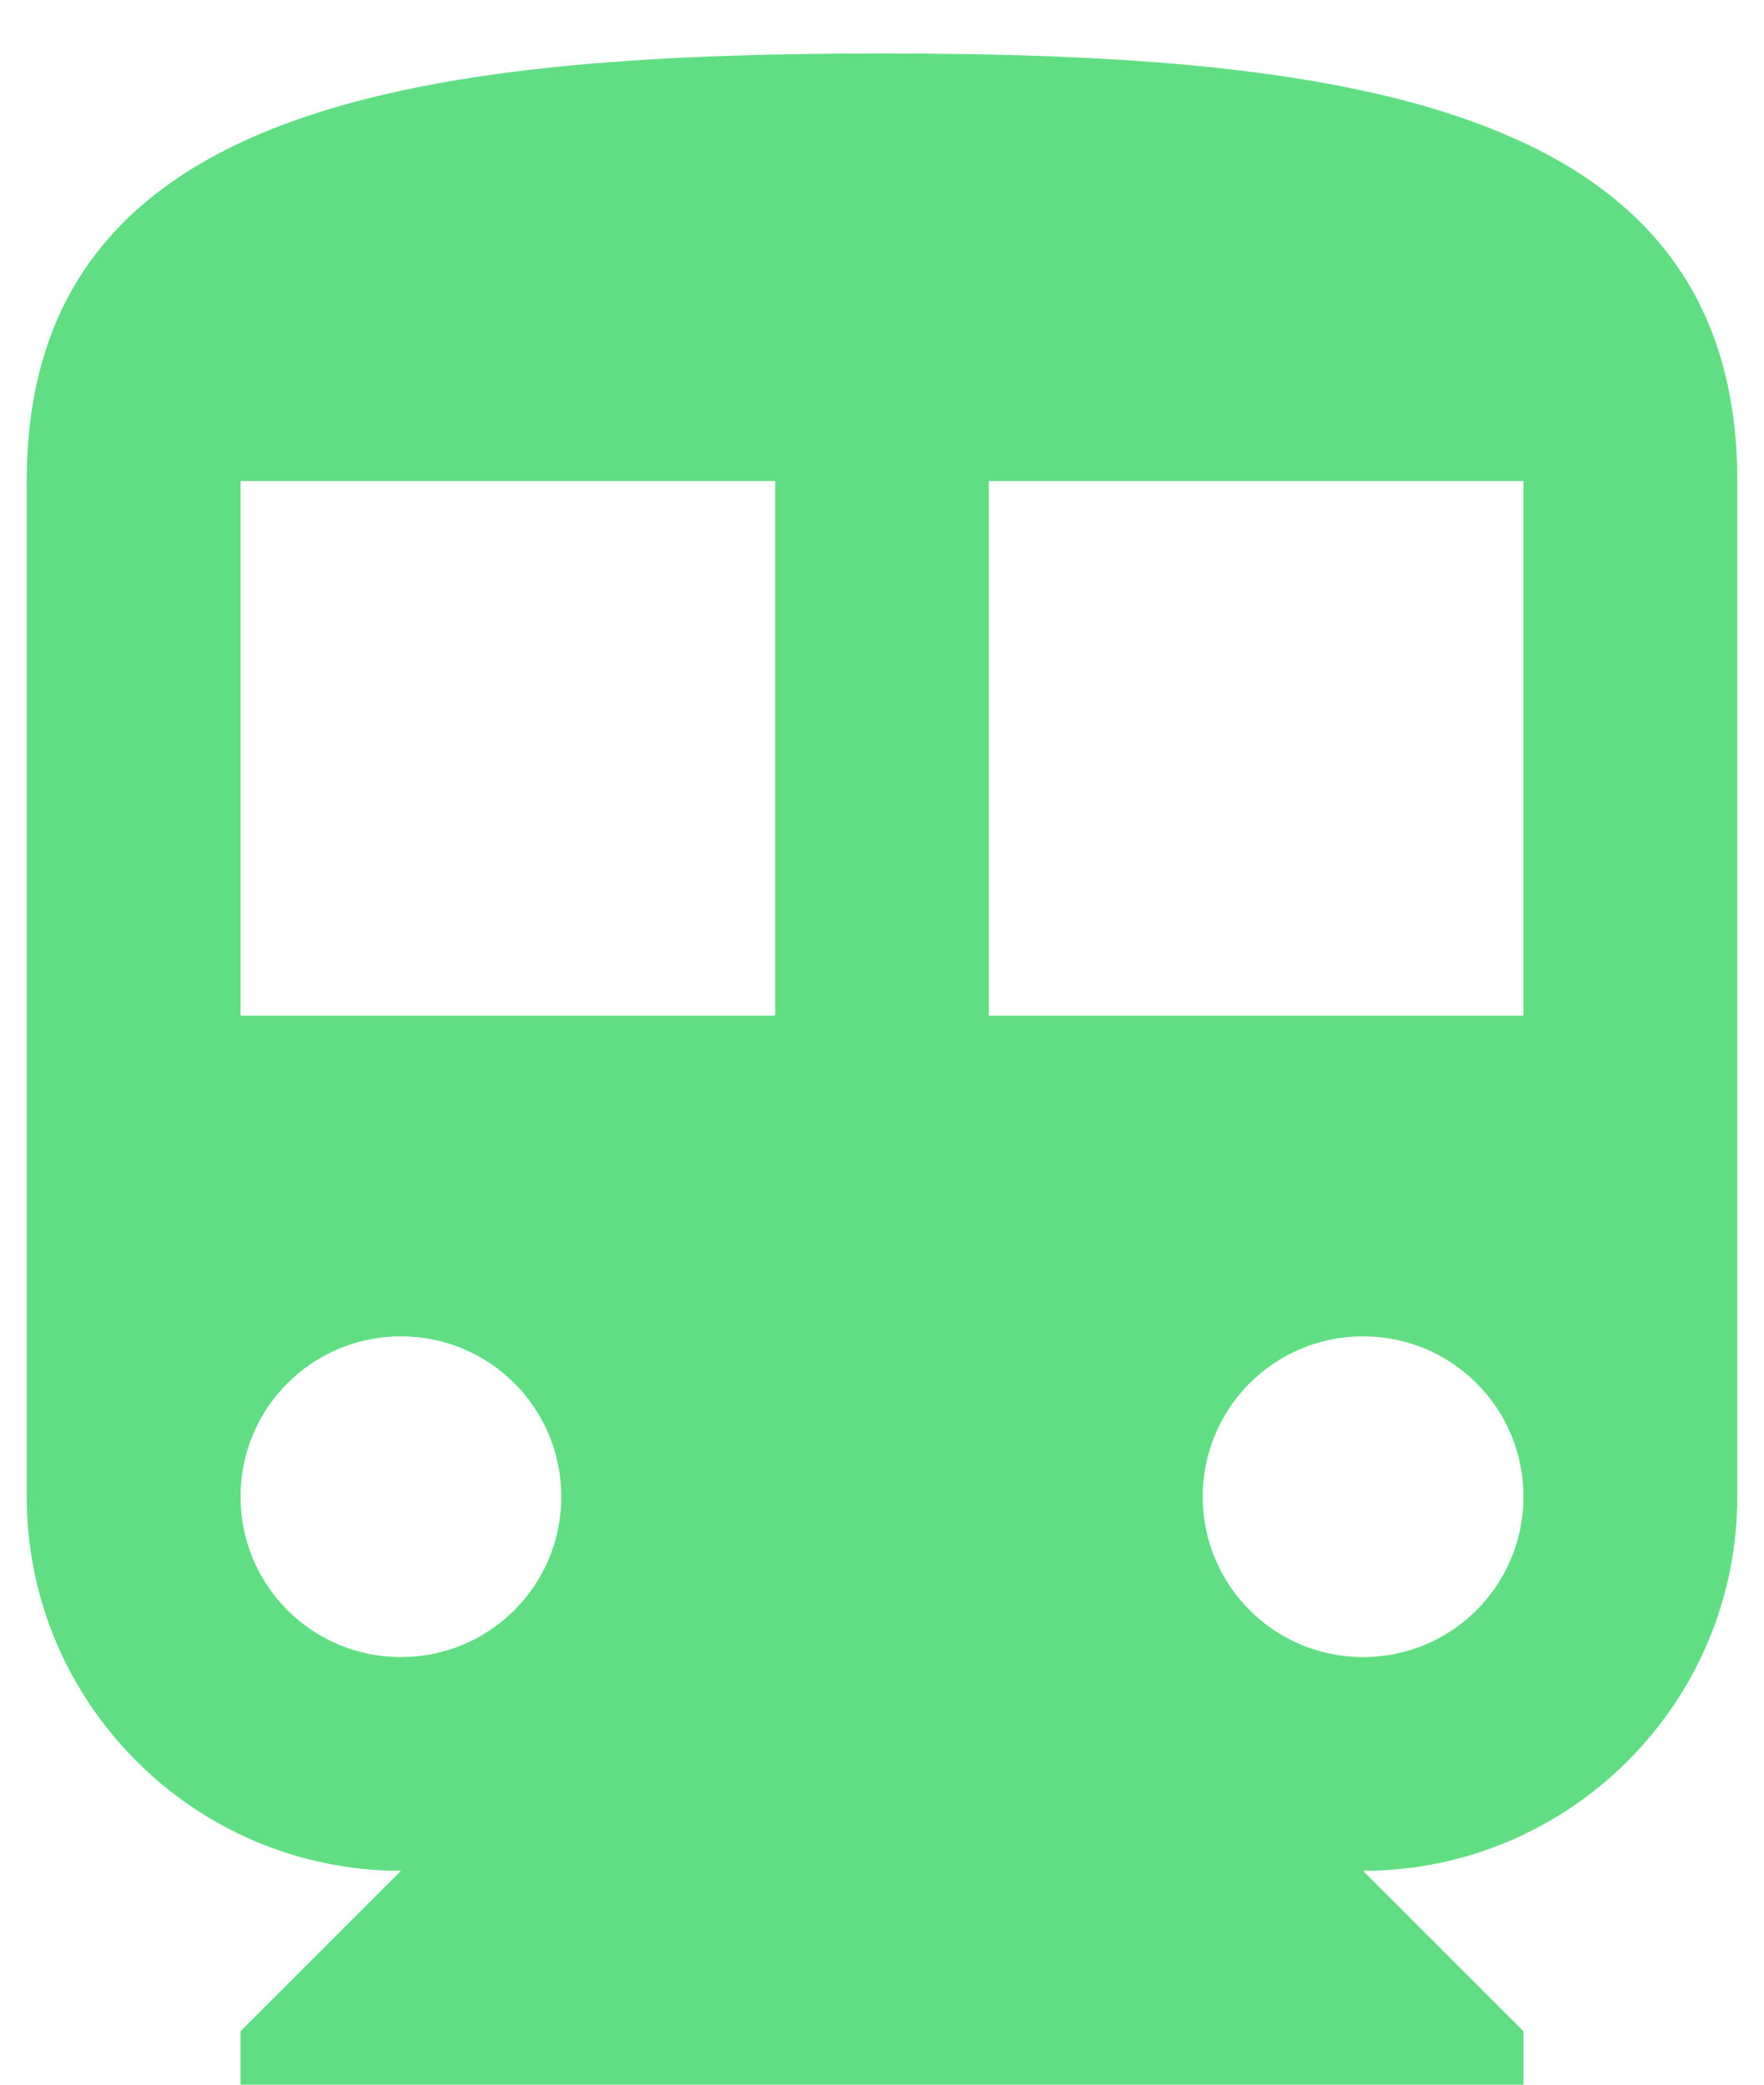 <svg width="22" height="26" viewBox="0 0 22 26" fill="none" xmlns="http://www.w3.org/2000/svg">
<path d="M11 0.667C5.107 0.667 0.333 1.333 0.333 6V18.667C0.333 21.24 2.427 23.333 5 23.333L3 25.333V26H19V25.333L17 23.333C19.573 23.333 21.667 21.24 21.667 18.667V6C21.667 1.333 16.893 0.667 11 0.667ZM5 20.667C3.893 20.667 3 19.773 3 18.667C3 17.56 3.893 16.667 5 16.667C6.107 16.667 7 17.56 7 18.667C7 19.773 6.107 20.667 5 20.667ZM9.667 12.667H3V6H9.667V12.667ZM17 20.667C15.893 20.667 15 19.773 15 18.667C15 17.56 15.893 16.667 17 16.667C18.107 16.667 19 17.56 19 18.667C19 19.773 18.107 20.667 17 20.667ZM19 12.667H12.333V6H19V12.667Z" fill="#61DE84"/>
</svg>
